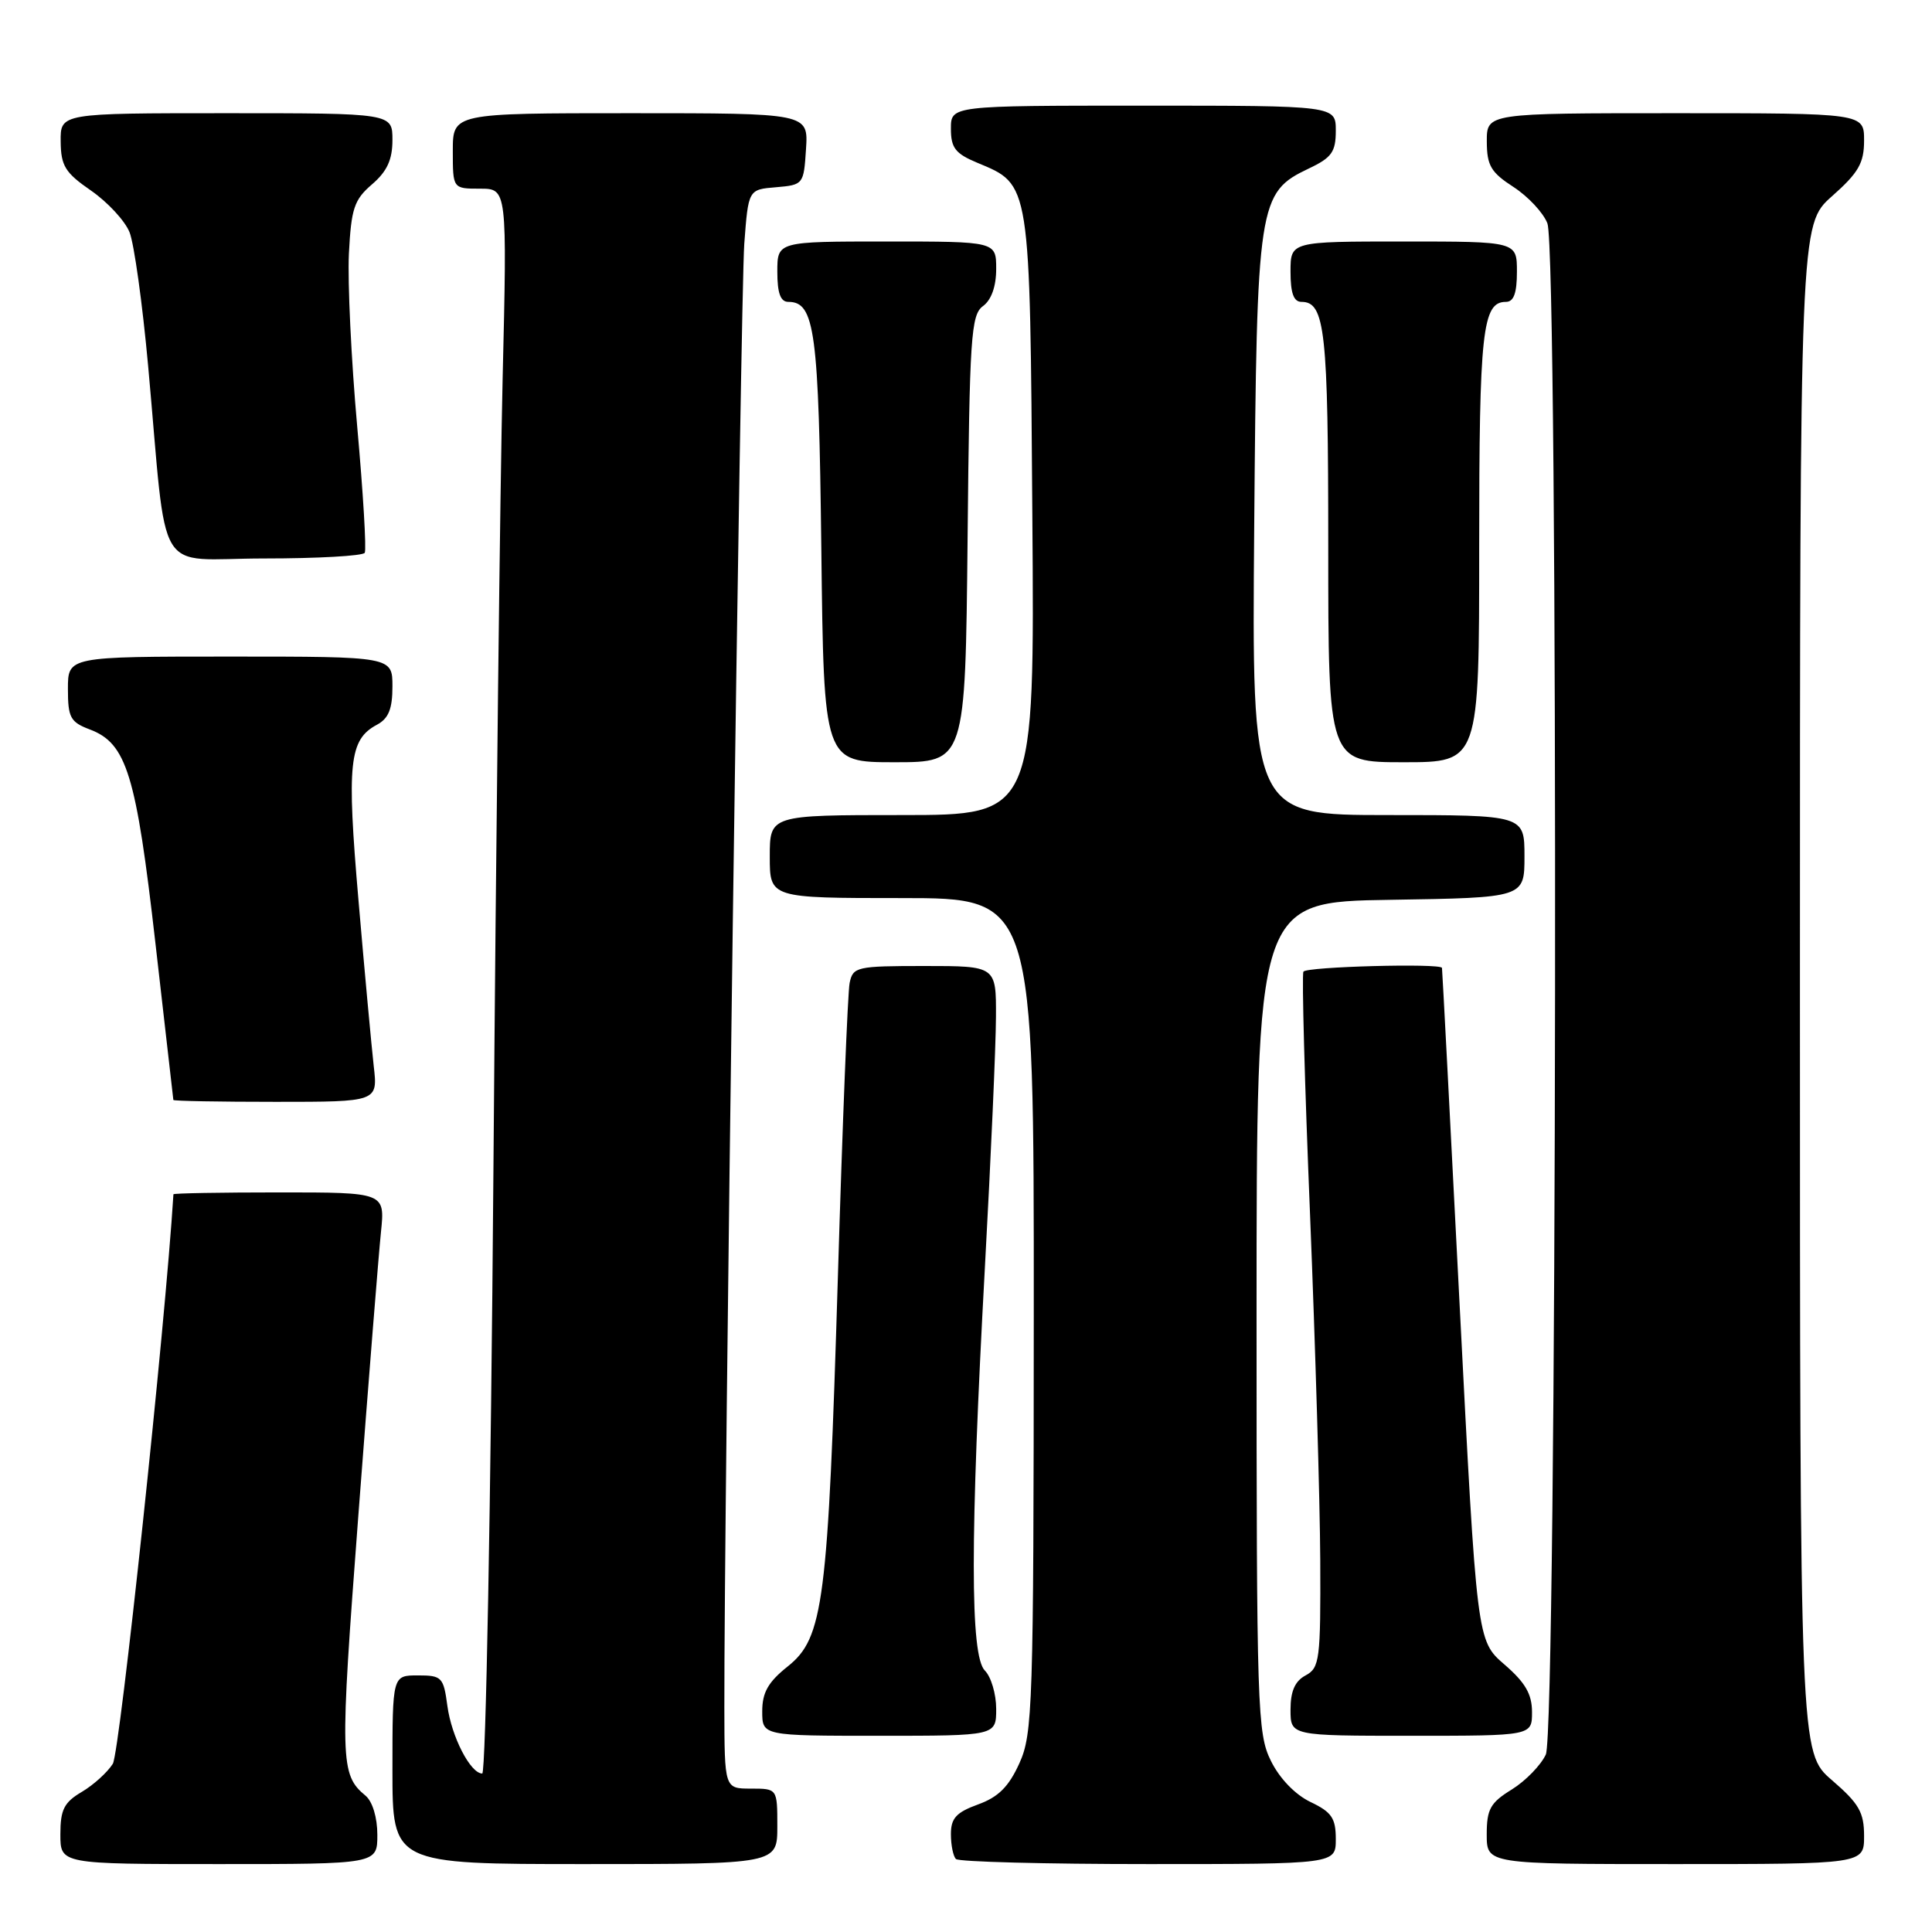 <?xml version="1.0" encoding="UTF-8" standalone="no"?>
<!DOCTYPE svg PUBLIC "-//W3C//DTD SVG 1.1//EN" "http://www.w3.org/Graphics/SVG/1.1/DTD/svg11.dtd" >
<svg xmlns="http://www.w3.org/2000/svg" xmlns:xlink="http://www.w3.org/1999/xlink" version="1.1" viewBox="0 0 256 256">
 <g >
 <path fill="currentColor"
d=" M 50.00 243.12 C 50.00 240.84 49.36 238.72 48.45 237.95 C 45.05 235.14 45.01 233.40 47.48 200.84 C 48.83 183.05 50.18 166.14 50.48 163.25 C 51.02 158.00 51.02 158.00 37.01 158.00 C 29.30 158.00 22.99 158.11 22.98 158.25 C 21.91 175.61 15.88 232.21 14.95 233.71 C 14.24 234.84 12.39 236.52 10.83 237.44 C 8.48 238.83 8.00 239.79 8.00 243.06 C 8.00 247.00 8.00 247.00 29.00 247.00 C 50.00 247.00 50.00 247.00 50.00 243.12 Z  M 103.00 242.00 C 103.00 237.00 103.00 237.00 99.50 237.00 C 96.00 237.00 96.00 237.00 95.98 226.25 C 95.93 200.90 98.14 38.86 98.62 32.31 C 99.16 25.11 99.16 25.11 102.83 24.81 C 106.45 24.50 106.50 24.43 106.80 19.75 C 107.11 15.00 107.11 15.00 83.55 15.00 C 60.00 15.00 60.00 15.00 60.00 20.00 C 60.00 25.00 60.00 25.00 63.60 25.00 C 67.20 25.00 67.20 25.00 66.60 50.25 C 66.27 64.14 65.72 111.39 65.38 155.25 C 65.04 199.11 64.37 235.00 63.90 235.00 C 62.34 235.00 59.83 230.13 59.28 226.04 C 58.77 222.23 58.55 222.00 55.37 222.00 C 52.00 222.00 52.00 222.00 52.00 234.50 C 52.00 247.00 52.00 247.00 77.50 247.00 C 103.00 247.00 103.00 247.00 103.00 242.00 Z  M 177.00 243.69 C 177.00 240.91 176.45 240.11 173.66 238.78 C 171.63 237.81 169.56 235.67 168.41 233.34 C 166.60 229.70 166.50 226.60 166.50 174.50 C 166.50 119.50 166.50 119.50 184.25 119.23 C 202.00 118.95 202.00 118.95 202.00 113.48 C 202.00 108.00 202.00 108.00 183.94 108.00 C 165.87 108.00 165.87 108.00 166.19 69.75 C 166.54 26.68 166.71 25.53 173.44 22.32 C 176.46 20.89 177.00 20.13 177.00 17.31 C 177.00 14.00 177.00 14.00 151.50 14.00 C 126.00 14.00 126.00 14.00 126.00 17.05 C 126.00 19.59 126.58 20.35 129.48 21.56 C 136.58 24.52 136.47 23.82 136.79 68.20 C 137.09 108.00 137.09 108.00 119.54 108.00 C 102.00 108.00 102.00 108.00 102.00 113.50 C 102.00 119.00 102.00 119.00 119.50 119.00 C 137.00 119.00 137.00 119.00 136.98 174.25 C 136.96 226.22 136.84 229.75 135.07 233.65 C 133.66 236.76 132.28 238.13 129.59 239.10 C 126.71 240.15 126.00 240.92 126.00 243.03 C 126.00 244.48 126.30 245.97 126.67 246.33 C 127.03 246.70 138.51 247.00 152.17 247.00 C 177.00 247.00 177.00 247.00 177.00 243.69 Z  M 247.00 243.28 C 247.00 240.14 246.33 238.98 242.75 235.89 C 238.50 232.23 238.50 232.23 238.50 131.00 C 238.50 29.77 238.50 29.77 242.75 26.00 C 246.27 22.88 247.00 21.61 247.00 18.61 C 247.00 15.00 247.00 15.00 222.00 15.00 C 197.00 15.00 197.00 15.00 197.01 18.75 C 197.02 21.94 197.55 22.84 200.55 24.78 C 202.49 26.04 204.51 28.21 205.04 29.60 C 206.53 33.51 206.32 229.19 204.83 232.48 C 204.18 233.89 202.16 235.97 200.33 237.11 C 197.47 238.87 197.00 239.72 197.00 243.08 C 197.00 247.00 197.00 247.00 222.00 247.00 C 247.00 247.00 247.00 247.00 247.00 243.28 Z  M 132.00 226.43 C 132.00 224.46 131.32 222.18 130.50 221.36 C 128.54 219.40 128.54 203.85 130.50 168.00 C 131.30 153.43 131.96 138.46 131.97 134.75 C 132.00 128.00 132.00 128.00 122.52 128.00 C 113.49 128.00 113.02 128.11 112.58 130.25 C 112.33 131.49 111.63 148.93 111.03 169.00 C 109.71 212.43 109.12 217.02 104.38 220.81 C 101.79 222.87 101.00 224.26 101.00 226.75 C 101.00 230.00 101.00 230.00 116.50 230.00 C 132.00 230.00 132.00 230.00 132.00 226.43 Z  M 203.00 226.86 C 203.00 224.48 202.11 222.94 199.34 220.55 C 195.69 217.39 195.69 217.39 193.41 172.95 C 192.16 148.50 191.11 128.39 191.07 128.25 C 190.89 127.61 173.07 128.09 172.71 128.75 C 172.48 129.16 172.88 143.68 173.59 161.00 C 174.29 178.32 174.90 198.90 174.94 206.71 C 175.00 219.94 174.86 221.00 173.00 222.00 C 171.59 222.75 171.00 224.09 171.00 226.54 C 171.00 230.00 171.00 230.00 187.00 230.00 C 203.00 230.00 203.00 230.00 203.00 226.86 Z  M 49.52 141.25 C 49.23 138.64 48.31 128.76 47.50 119.29 C 45.93 101.09 46.26 98.00 49.95 96.03 C 51.49 95.20 52.00 93.94 52.00 90.96 C 52.00 87.00 52.00 87.00 30.50 87.00 C 9.00 87.00 9.00 87.00 9.00 91.28 C 9.00 95.09 9.32 95.68 11.91 96.66 C 16.78 98.50 18.04 102.60 20.59 124.94 C 21.88 136.25 22.95 145.61 22.97 145.75 C 22.99 145.89 29.09 146.00 36.53 146.00 C 50.07 146.00 50.07 146.00 49.52 141.25 Z  M 128.21 71.42 C 128.47 44.60 128.66 41.72 130.25 40.56 C 131.36 39.75 132.00 37.95 132.00 35.64 C 132.00 32.00 132.00 32.00 117.50 32.00 C 103.00 32.00 103.00 32.00 103.00 36.00 C 103.00 38.85 103.42 40.00 104.46 40.00 C 107.98 40.00 108.49 43.86 108.83 72.75 C 109.16 101.00 109.16 101.00 118.54 101.00 C 127.91 101.00 127.91 101.00 128.21 71.42 Z  M 196.00 72.43 C 196.00 43.86 196.42 40.00 199.54 40.00 C 200.58 40.00 201.00 38.85 201.00 36.00 C 201.00 32.00 201.00 32.00 186.00 32.00 C 171.00 32.00 171.00 32.00 171.00 36.00 C 171.00 38.85 171.42 40.00 172.46 40.00 C 175.58 40.00 176.00 43.86 176.00 72.43 C 176.00 101.00 176.00 101.00 186.00 101.00 C 196.00 101.00 196.00 101.00 196.00 72.43 Z  M 48.33 73.25 C 48.57 72.84 48.12 65.30 47.33 56.50 C 46.54 47.70 46.05 37.41 46.23 33.63 C 46.54 27.62 46.92 26.47 49.29 24.43 C 51.29 22.71 52.00 21.17 52.00 18.55 C 52.00 15.00 52.00 15.00 30.00 15.00 C 8.00 15.00 8.00 15.00 8.04 18.75 C 8.07 21.98 8.63 22.89 12.07 25.26 C 14.26 26.78 16.55 29.25 17.16 30.76 C 17.77 32.27 18.88 40.25 19.63 48.50 C 22.25 77.27 20.28 74.00 35.01 74.00 C 42.09 74.00 48.08 73.66 48.33 73.25 Z "/>
</g>
</svg>